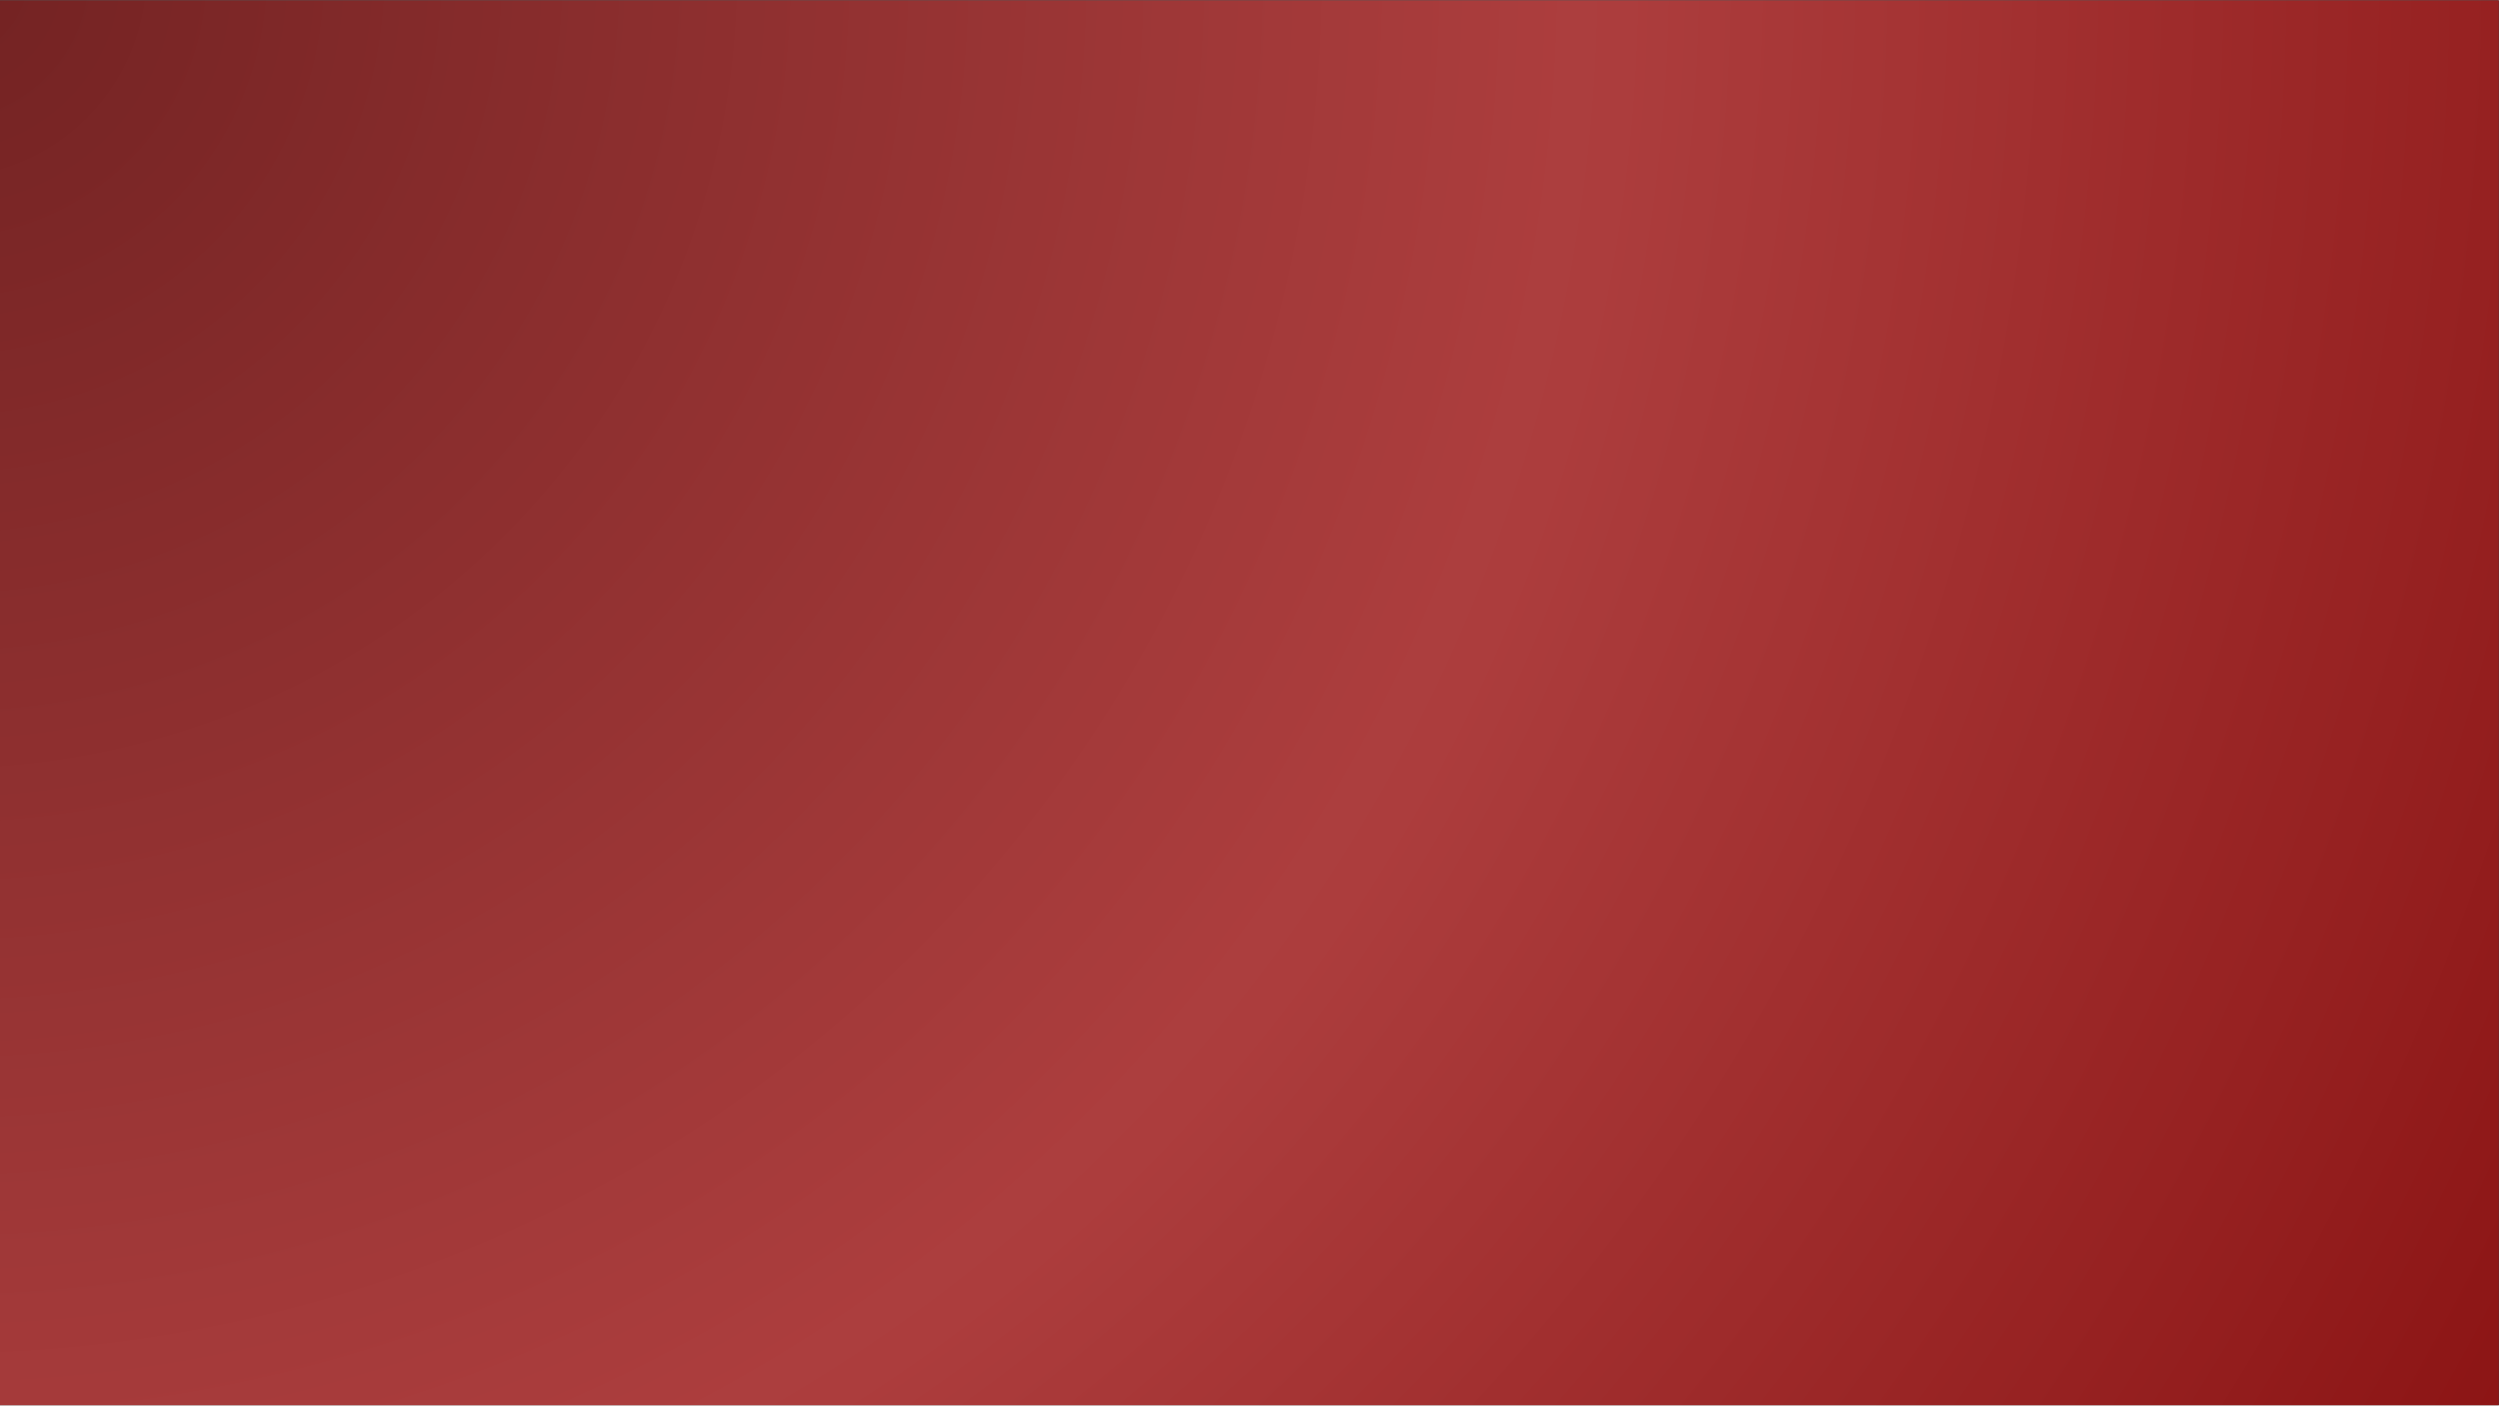 <svg xmlns="http://www.w3.org/2000/svg" xmlns:xlink="http://www.w3.org/1999/xlink" width="1366" zoomAndPan="magnify" viewBox="0 0 1024.5 576" height="768" preserveAspectRatio="xMidYMid meet" version="1.0"><defs><clipPath id="249bd665ac"><path d="M 0 0.141 L 1024 0.141 L 1024 575.859 L 0 575.859 Z M 0 0.141 " clip-rule="nonzero"/></clipPath><clipPath id="9406c9e0d8"><path d="M -1.801 -33.91 L 1104.379 -33.91 C 1119.281 -33.91 1131.363 -21.828 1131.363 -6.926 L 1131.363 642.996 C 1131.363 657.898 1119.281 669.98 1104.379 669.98 L -1.801 669.98 C -16.703 669.98 -28.785 657.898 -28.785 642.996 L -28.785 -6.926 C -28.785 -21.828 -16.703 -33.91 -1.801 -33.91 Z M -1.801 -33.91 " clip-rule="nonzero"/></clipPath><clipPath id="e01d2daa0d"><path d="M 0 0.141 L 1024 0.141 L 1024 575.859 L 0 575.859 Z M 0 0.141 " clip-rule="nonzero"/></clipPath><clipPath id="24191ff961"><path d="M 3.445 -10.656 L 1109.625 -10.656 C 1124.527 -10.656 1136.609 1.426 1136.609 16.328 L 1136.609 666.246 C 1136.609 681.152 1124.527 693.234 1109.625 693.234 L 3.445 693.234 C -11.457 693.234 -23.543 681.152 -23.543 666.246 L -23.543 16.328 C -23.543 1.426 -11.457 -10.656 3.445 -10.656 Z M 3.445 -10.656 " clip-rule="nonzero"/></clipPath><radialGradient gradientTransform="matrix(1, 0, 0, 1, -23.551, -10.658)" gradientUnits="userSpaceOnUse" r="1356.989" cx="0" id="1748765126" cy="0" fx="0" fy="0"><stop stop-opacity="1" stop-color="rgb(44.879%, 13.385%, 13.385%)" offset="0"/><stop stop-opacity="1" stop-color="rgb(45.151%, 13.513%, 13.513%)" offset="0.008"/><stop stop-opacity="1" stop-color="rgb(45.331%, 13.6%, 13.6%)" offset="0.012"/><stop stop-opacity="1" stop-color="rgb(45.511%, 13.686%, 13.686%)" offset="0.016"/><stop stop-opacity="1" stop-color="rgb(45.691%, 13.771%, 13.771%)" offset="0.02"/><stop stop-opacity="1" stop-color="rgb(45.872%, 13.858%, 13.858%)" offset="0.023"/><stop stop-opacity="1" stop-color="rgb(46.053%, 13.943%, 13.943%)" offset="0.027"/><stop stop-opacity="1" stop-color="rgb(46.233%, 14.029%, 14.029%)" offset="0.031"/><stop stop-opacity="1" stop-color="rgb(46.414%, 14.116%, 14.116%)" offset="0.035"/><stop stop-opacity="1" stop-color="rgb(46.594%, 14.201%, 14.201%)" offset="0.039"/><stop stop-opacity="1" stop-color="rgb(46.774%, 14.287%, 14.287%)" offset="0.043"/><stop stop-opacity="1" stop-color="rgb(46.954%, 14.374%, 14.374%)" offset="0.047"/><stop stop-opacity="1" stop-color="rgb(47.136%, 14.459%, 14.459%)" offset="0.051"/><stop stop-opacity="1" stop-color="rgb(47.316%, 14.545%, 14.545%)" offset="0.055"/><stop stop-opacity="1" stop-color="rgb(47.496%, 14.632%, 14.632%)" offset="0.059"/><stop stop-opacity="1" stop-color="rgb(47.676%, 14.717%, 14.717%)" offset="0.062"/><stop stop-opacity="1" stop-color="rgb(47.858%, 14.803%, 14.803%)" offset="0.066"/><stop stop-opacity="1" stop-color="rgb(48.038%, 14.89%, 14.89%)" offset="0.07"/><stop stop-opacity="1" stop-color="rgb(48.218%, 14.975%, 14.975%)" offset="0.074"/><stop stop-opacity="1" stop-color="rgb(48.399%, 15.06%, 15.06%)" offset="0.078"/><stop stop-opacity="1" stop-color="rgb(48.579%, 15.147%, 15.147%)" offset="0.082"/><stop stop-opacity="1" stop-color="rgb(48.759%, 15.233%, 15.233%)" offset="0.086"/><stop stop-opacity="1" stop-color="rgb(48.94%, 15.318%, 15.318%)" offset="0.09"/><stop stop-opacity="1" stop-color="rgb(49.121%, 15.404%, 15.404%)" offset="0.094"/><stop stop-opacity="1" stop-color="rgb(49.301%, 15.491%, 15.491%)" offset="0.098"/><stop stop-opacity="1" stop-color="rgb(49.481%, 15.576%, 15.576%)" offset="0.102"/><stop stop-opacity="1" stop-color="rgb(49.661%, 15.662%, 15.662%)" offset="0.105"/><stop stop-opacity="1" stop-color="rgb(49.843%, 15.749%, 15.749%)" offset="0.109"/><stop stop-opacity="1" stop-color="rgb(50.023%, 15.834%, 15.834%)" offset="0.113"/><stop stop-opacity="1" stop-color="rgb(50.203%, 15.919%, 15.919%)" offset="0.117"/><stop stop-opacity="1" stop-color="rgb(50.385%, 16.006%, 16.006%)" offset="0.121"/><stop stop-opacity="1" stop-color="rgb(50.565%, 16.092%, 16.092%)" offset="0.125"/><stop stop-opacity="1" stop-color="rgb(50.745%, 16.177%, 16.177%)" offset="0.129"/><stop stop-opacity="1" stop-color="rgb(50.925%, 16.264%, 16.264%)" offset="0.133"/><stop stop-opacity="1" stop-color="rgb(51.106%, 16.35%, 16.35%)" offset="0.137"/><stop stop-opacity="1" stop-color="rgb(51.286%, 16.435%, 16.435%)" offset="0.141"/><stop stop-opacity="1" stop-color="rgb(51.466%, 16.522%, 16.522%)" offset="0.145"/><stop stop-opacity="1" stop-color="rgb(51.646%, 16.608%, 16.608%)" offset="0.148"/><stop stop-opacity="1" stop-color="rgb(51.828%, 16.693%, 16.693%)" offset="0.152"/><stop stop-opacity="1" stop-color="rgb(52.008%, 16.78%, 16.78%)" offset="0.156"/><stop stop-opacity="1" stop-color="rgb(52.188%, 16.866%, 16.866%)" offset="0.16"/><stop stop-opacity="1" stop-color="rgb(52.37%, 16.951%, 16.951%)" offset="0.164"/><stop stop-opacity="1" stop-color="rgb(52.55%, 17.038%, 17.038%)" offset="0.168"/><stop stop-opacity="1" stop-color="rgb(52.73%, 17.123%, 17.123%)" offset="0.172"/><stop stop-opacity="1" stop-color="rgb(52.91%, 17.209%, 17.209%)" offset="0.176"/><stop stop-opacity="1" stop-color="rgb(53.091%, 17.296%, 17.296%)" offset="0.18"/><stop stop-opacity="1" stop-color="rgb(53.271%, 17.381%, 17.381%)" offset="0.184"/><stop stop-opacity="1" stop-color="rgb(53.452%, 17.467%, 17.467%)" offset="0.188"/><stop stop-opacity="1" stop-color="rgb(53.632%, 17.552%, 17.552%)" offset="0.191"/><stop stop-opacity="1" stop-color="rgb(53.813%, 17.639%, 17.639%)" offset="0.195"/><stop stop-opacity="1" stop-color="rgb(53.993%, 17.725%, 17.725%)" offset="0.199"/><stop stop-opacity="1" stop-color="rgb(54.173%, 17.81%, 17.81%)" offset="0.203"/><stop stop-opacity="1" stop-color="rgb(54.355%, 17.897%, 17.897%)" offset="0.207"/><stop stop-opacity="1" stop-color="rgb(54.535%, 17.982%, 17.982%)" offset="0.211"/><stop stop-opacity="1" stop-color="rgb(54.715%, 18.068%, 18.068%)" offset="0.215"/><stop stop-opacity="1" stop-color="rgb(54.895%, 18.155%, 18.155%)" offset="0.219"/><stop stop-opacity="1" stop-color="rgb(55.077%, 18.24%, 18.24%)" offset="0.223"/><stop stop-opacity="1" stop-color="rgb(55.257%, 18.326%, 18.326%)" offset="0.227"/><stop stop-opacity="1" stop-color="rgb(55.437%, 18.413%, 18.413%)" offset="0.23"/><stop stop-opacity="1" stop-color="rgb(55.617%, 18.498%, 18.498%)" offset="0.234"/><stop stop-opacity="1" stop-color="rgb(55.798%, 18.584%, 18.584%)" offset="0.238"/><stop stop-opacity="1" stop-color="rgb(55.978%, 18.671%, 18.671%)" offset="0.242"/><stop stop-opacity="1" stop-color="rgb(56.158%, 18.756%, 18.756%)" offset="0.246"/><stop stop-opacity="1" stop-color="rgb(56.34%, 18.842%, 18.842%)" offset="0.25"/><stop stop-opacity="1" stop-color="rgb(56.61%, 18.971%, 18.971%)" offset="0.254"/><stop stop-opacity="1" stop-color="rgb(56.97%, 19.142%, 19.142%)" offset="0.262"/><stop stop-opacity="1" stop-color="rgb(57.332%, 19.315%, 19.315%)" offset="0.27"/><stop stop-opacity="1" stop-color="rgb(57.692%, 19.487%, 19.487%)" offset="0.277"/><stop stop-opacity="1" stop-color="rgb(58.054%, 19.658%, 19.658%)" offset="0.285"/><stop stop-opacity="1" stop-color="rgb(58.414%, 19.83%, 19.83%)" offset="0.293"/><stop stop-opacity="1" stop-color="rgb(58.775%, 20.001%, 20.001%)" offset="0.301"/><stop stop-opacity="1" stop-color="rgb(59.137%, 20.174%, 20.174%)" offset="0.309"/><stop stop-opacity="1" stop-color="rgb(59.497%, 20.346%, 20.346%)" offset="0.316"/><stop stop-opacity="1" stop-color="rgb(59.859%, 20.517%, 20.517%)" offset="0.324"/><stop stop-opacity="1" stop-color="rgb(60.219%, 20.689%, 20.689%)" offset="0.332"/><stop stop-opacity="1" stop-color="rgb(60.58%, 20.862%, 20.862%)" offset="0.34"/><stop stop-opacity="1" stop-color="rgb(60.941%, 21.033%, 21.033%)" offset="0.348"/><stop stop-opacity="1" stop-color="rgb(61.302%, 21.205%, 21.205%)" offset="0.355"/><stop stop-opacity="1" stop-color="rgb(61.662%, 21.378%, 21.378%)" offset="0.363"/><stop stop-opacity="1" stop-color="rgb(62.024%, 21.548%, 21.548%)" offset="0.371"/><stop stop-opacity="1" stop-color="rgb(62.384%, 21.721%, 21.721%)" offset="0.379"/><stop stop-opacity="1" stop-color="rgb(62.746%, 21.892%, 21.892%)" offset="0.387"/><stop stop-opacity="1" stop-color="rgb(63.107%, 22.064%, 22.064%)" offset="0.395"/><stop stop-opacity="1" stop-color="rgb(63.467%, 22.237%, 22.237%)" offset="0.402"/><stop stop-opacity="1" stop-color="rgb(63.829%, 22.408%, 22.408%)" offset="0.41"/><stop stop-opacity="1" stop-color="rgb(64.189%, 22.58%, 22.58%)" offset="0.418"/><stop stop-opacity="1" stop-color="rgb(64.551%, 22.752%, 22.752%)" offset="0.426"/><stop stop-opacity="1" stop-color="rgb(64.911%, 22.923%, 22.923%)" offset="0.434"/><stop stop-opacity="1" stop-color="rgb(65.273%, 23.096%, 23.096%)" offset="0.441"/><stop stop-opacity="1" stop-color="rgb(65.633%, 23.268%, 23.268%)" offset="0.449"/><stop stop-opacity="1" stop-color="rgb(65.994%, 23.439%, 23.439%)" offset="0.457"/><stop stop-opacity="1" stop-color="rgb(66.354%, 23.611%, 23.611%)" offset="0.465"/><stop stop-opacity="1" stop-color="rgb(66.716%, 23.784%, 23.784%)" offset="0.473"/><stop stop-opacity="1" stop-color="rgb(67.078%, 23.955%, 23.955%)" offset="0.48"/><stop stop-opacity="1" stop-color="rgb(67.438%, 24.127%, 24.127%)" offset="0.488"/><stop stop-opacity="1" stop-color="rgb(67.645%, 24.174%, 24.174%)" offset="0.496"/><stop stop-opacity="1" stop-color="rgb(67.607%, 24.055%, 24.055%)" offset="0.504"/><stop stop-opacity="1" stop-color="rgb(67.479%, 23.892%, 23.892%)" offset="0.508"/><stop stop-opacity="1" stop-color="rgb(67.351%, 23.73%, 23.73%)" offset="0.512"/><stop stop-opacity="1" stop-color="rgb(67.223%, 23.567%, 23.567%)" offset="0.516"/><stop stop-opacity="1" stop-color="rgb(67.094%, 23.405%, 23.405%)" offset="0.52"/><stop stop-opacity="1" stop-color="rgb(66.966%, 23.242%, 23.242%)" offset="0.523"/><stop stop-opacity="1" stop-color="rgb(66.838%, 23.08%, 23.08%)" offset="0.527"/><stop stop-opacity="1" stop-color="rgb(66.71%, 22.917%, 22.917%)" offset="0.531"/><stop stop-opacity="1" stop-color="rgb(66.582%, 22.755%, 22.755%)" offset="0.535"/><stop stop-opacity="1" stop-color="rgb(66.454%, 22.592%, 22.592%)" offset="0.539"/><stop stop-opacity="1" stop-color="rgb(66.325%, 22.43%, 22.43%)" offset="0.543"/><stop stop-opacity="1" stop-color="rgb(66.197%, 22.267%, 22.267%)" offset="0.547"/><stop stop-opacity="1" stop-color="rgb(66.069%, 22.105%, 22.105%)" offset="0.551"/><stop stop-opacity="1" stop-color="rgb(65.941%, 21.942%, 21.942%)" offset="0.555"/><stop stop-opacity="1" stop-color="rgb(65.813%, 21.78%, 21.78%)" offset="0.559"/><stop stop-opacity="1" stop-color="rgb(65.685%, 21.617%, 21.617%)" offset="0.562"/><stop stop-opacity="1" stop-color="rgb(65.556%, 21.455%, 21.455%)" offset="0.566"/><stop stop-opacity="1" stop-color="rgb(65.428%, 21.292%, 21.292%)" offset="0.57"/><stop stop-opacity="1" stop-color="rgb(65.302%, 21.13%, 21.13%)" offset="0.574"/><stop stop-opacity="1" stop-color="rgb(65.173%, 20.967%, 20.967%)" offset="0.578"/><stop stop-opacity="1" stop-color="rgb(65.045%, 20.805%, 20.805%)" offset="0.582"/><stop stop-opacity="1" stop-color="rgb(64.917%, 20.642%, 20.642%)" offset="0.586"/><stop stop-opacity="1" stop-color="rgb(64.789%, 20.48%, 20.48%)" offset="0.59"/><stop stop-opacity="1" stop-color="rgb(64.661%, 20.317%, 20.317%)" offset="0.594"/><stop stop-opacity="1" stop-color="rgb(64.532%, 20.155%, 20.155%)" offset="0.598"/><stop stop-opacity="1" stop-color="rgb(64.404%, 19.992%, 19.992%)" offset="0.602"/><stop stop-opacity="1" stop-color="rgb(64.276%, 19.83%, 19.83%)" offset="0.605"/><stop stop-opacity="1" stop-color="rgb(64.148%, 19.667%, 19.667%)" offset="0.609"/><stop stop-opacity="1" stop-color="rgb(64.02%, 19.505%, 19.505%)" offset="0.613"/><stop stop-opacity="1" stop-color="rgb(63.892%, 19.342%, 19.342%)" offset="0.617"/><stop stop-opacity="1" stop-color="rgb(63.763%, 19.18%, 19.18%)" offset="0.621"/><stop stop-opacity="1" stop-color="rgb(63.635%, 19.017%, 19.017%)" offset="0.625"/><stop stop-opacity="1" stop-color="rgb(63.443%, 18.773%, 18.773%)" offset="0.629"/><stop stop-opacity="1" stop-color="rgb(63.187%, 18.448%, 18.448%)" offset="0.637"/><stop stop-opacity="1" stop-color="rgb(62.93%, 18.123%, 18.123%)" offset="0.645"/><stop stop-opacity="1" stop-color="rgb(62.674%, 17.798%, 17.798%)" offset="0.652"/><stop stop-opacity="1" stop-color="rgb(62.418%, 17.473%, 17.473%)" offset="0.66"/><stop stop-opacity="1" stop-color="rgb(62.161%, 17.148%, 17.148%)" offset="0.668"/><stop stop-opacity="1" stop-color="rgb(61.905%, 16.823%, 16.823%)" offset="0.676"/><stop stop-opacity="1" stop-color="rgb(61.649%, 16.498%, 16.498%)" offset="0.684"/><stop stop-opacity="1" stop-color="rgb(61.392%, 16.173%, 16.173%)" offset="0.691"/><stop stop-opacity="1" stop-color="rgb(61.137%, 15.848%, 15.848%)" offset="0.699"/><stop stop-opacity="1" stop-color="rgb(60.881%, 15.523%, 15.523%)" offset="0.707"/><stop stop-opacity="1" stop-color="rgb(60.625%, 15.198%, 15.198%)" offset="0.715"/><stop stop-opacity="1" stop-color="rgb(60.368%, 14.873%, 14.873%)" offset="0.723"/><stop stop-opacity="1" stop-color="rgb(60.112%, 14.548%, 14.548%)" offset="0.73"/><stop stop-opacity="1" stop-color="rgb(59.856%, 14.224%, 14.224%)" offset="0.738"/><stop stop-opacity="1" stop-color="rgb(59.599%, 13.899%, 13.899%)" offset="0.746"/><stop stop-opacity="1" stop-color="rgb(59.407%, 13.655%, 13.655%)" offset="0.754"/><stop stop-opacity="1" stop-color="rgb(59.279%, 13.493%, 13.493%)" offset="0.758"/><stop stop-opacity="1" stop-color="rgb(59.151%, 13.33%, 13.33%)" offset="0.762"/><stop stop-opacity="1" stop-color="rgb(59.023%, 13.168%, 13.168%)" offset="0.766"/><stop stop-opacity="1" stop-color="rgb(58.894%, 13.005%, 13.005%)" offset="0.77"/><stop stop-opacity="1" stop-color="rgb(58.766%, 12.843%, 12.843%)" offset="0.773"/><stop stop-opacity="1" stop-color="rgb(58.638%, 12.68%, 12.68%)" offset="0.777"/><stop stop-opacity="1" stop-color="rgb(58.51%, 12.518%, 12.518%)" offset="0.781"/><stop stop-opacity="1" stop-color="rgb(58.382%, 12.355%, 12.355%)" offset="0.785"/><stop stop-opacity="1" stop-color="rgb(58.253%, 12.193%, 12.193%)" offset="0.789"/><stop stop-opacity="1" stop-color="rgb(58.125%, 12.03%, 12.03%)" offset="0.793"/><stop stop-opacity="1" stop-color="rgb(57.997%, 11.868%, 11.868%)" offset="0.797"/><stop stop-opacity="1" stop-color="rgb(57.869%, 11.705%, 11.705%)" offset="0.801"/><stop stop-opacity="1" stop-color="rgb(57.741%, 11.543%, 11.543%)" offset="0.805"/><stop stop-opacity="1" stop-color="rgb(57.613%, 11.38%, 11.38%)" offset="0.809"/><stop stop-opacity="1" stop-color="rgb(57.484%, 11.218%, 11.218%)" offset="0.812"/><stop stop-opacity="1" stop-color="rgb(57.294%, 10.974%, 10.974%)" offset="0.816"/><stop stop-opacity="1" stop-color="rgb(57.037%, 10.649%, 10.649%)" offset="0.824"/><stop stop-opacity="1" stop-color="rgb(56.781%, 10.324%, 10.324%)" offset="0.832"/><stop stop-opacity="1" stop-color="rgb(56.525%, 9.999%, 9.999%)" offset="0.84"/><stop stop-opacity="1" stop-color="rgb(56.268%, 9.674%, 9.674%)" offset="0.848"/><stop stop-opacity="1" stop-color="rgb(56.012%, 9.349%, 9.349%)" offset="0.855"/><stop stop-opacity="1" stop-color="rgb(55.756%, 9.024%, 9.024%)" offset="0.863"/><stop stop-opacity="1" stop-color="rgb(55.499%, 8.699%, 8.699%)" offset="0.871"/><stop stop-opacity="1" stop-color="rgb(55.307%, 8.455%, 8.455%)" offset="0.879"/><stop stop-opacity="1" stop-color="rgb(55.179%, 8.293%, 8.293%)" offset="0.883"/><stop stop-opacity="1" stop-color="rgb(55.051%, 8.13%, 8.13%)" offset="0.887"/><stop stop-opacity="1" stop-color="rgb(54.922%, 7.968%, 7.968%)" offset="0.891"/><stop stop-opacity="1" stop-color="rgb(54.794%, 7.805%, 7.805%)" offset="0.895"/><stop stop-opacity="1" stop-color="rgb(54.666%, 7.643%, 7.643%)" offset="0.898"/><stop stop-opacity="1" stop-color="rgb(54.538%, 7.48%, 7.48%)" offset="0.902"/><stop stop-opacity="1" stop-color="rgb(54.41%, 7.318%, 7.318%)" offset="0.906"/><stop stop-opacity="1" stop-color="rgb(54.218%, 7.074%, 7.074%)" offset="0.91"/><stop stop-opacity="1" stop-color="rgb(53.961%, 6.749%, 6.749%)" offset="0.918"/><stop stop-opacity="1" stop-color="rgb(53.705%, 6.424%, 6.424%)" offset="0.926"/><stop stop-opacity="1" stop-color="rgb(53.448%, 6.099%, 6.099%)" offset="0.934"/><stop stop-opacity="1" stop-color="rgb(53.258%, 5.855%, 5.855%)" offset="0.941"/><stop stop-opacity="1" stop-color="rgb(53.13%, 5.693%, 5.693%)" offset="0.945"/><stop stop-opacity="1" stop-color="rgb(53.001%, 5.53%, 5.53%)" offset="0.949"/><stop stop-opacity="1" stop-color="rgb(52.873%, 5.368%, 5.368%)" offset="0.953"/><stop stop-opacity="1" stop-color="rgb(52.681%, 5.124%, 5.124%)" offset="0.957"/><stop stop-opacity="1" stop-color="rgb(52.425%, 4.799%, 4.799%)" offset="0.965"/><stop stop-opacity="1" stop-color="rgb(52.232%, 4.555%, 4.555%)" offset="0.973"/><stop stop-opacity="1" stop-color="rgb(52.104%, 4.393%, 4.393%)" offset="0.977"/><stop stop-opacity="1" stop-color="rgb(51.912%, 4.149%, 4.149%)" offset="0.98"/><stop stop-opacity="1" stop-color="rgb(51.72%, 3.905%, 3.905%)" offset="0.988"/><stop stop-opacity="1" stop-color="rgb(51.527%, 3.661%, 3.661%)" offset="0.992"/><stop stop-opacity="1" stop-color="rgb(51.399%, 3.499%, 3.499%)" offset="1"/></radialGradient></defs><g clip-path="url(#249bd665ac)"><g clip-path="url(#9406c9e0d8)"><rect x="-102.45" width="1229.4" fill="#000000" y="-57.6" height="691.2" fill-opacity="1"/></g></g><g clip-path="url(#e01d2daa0d)"><g clip-path="url(#24191ff961)"><path fill="url(#1748765126)" d="M 0 0.141 L 0 575.859 L 1024 575.859 L 1024 0.141 Z M 0 0.141 " fill-rule="nonzero"/></g></g></svg>